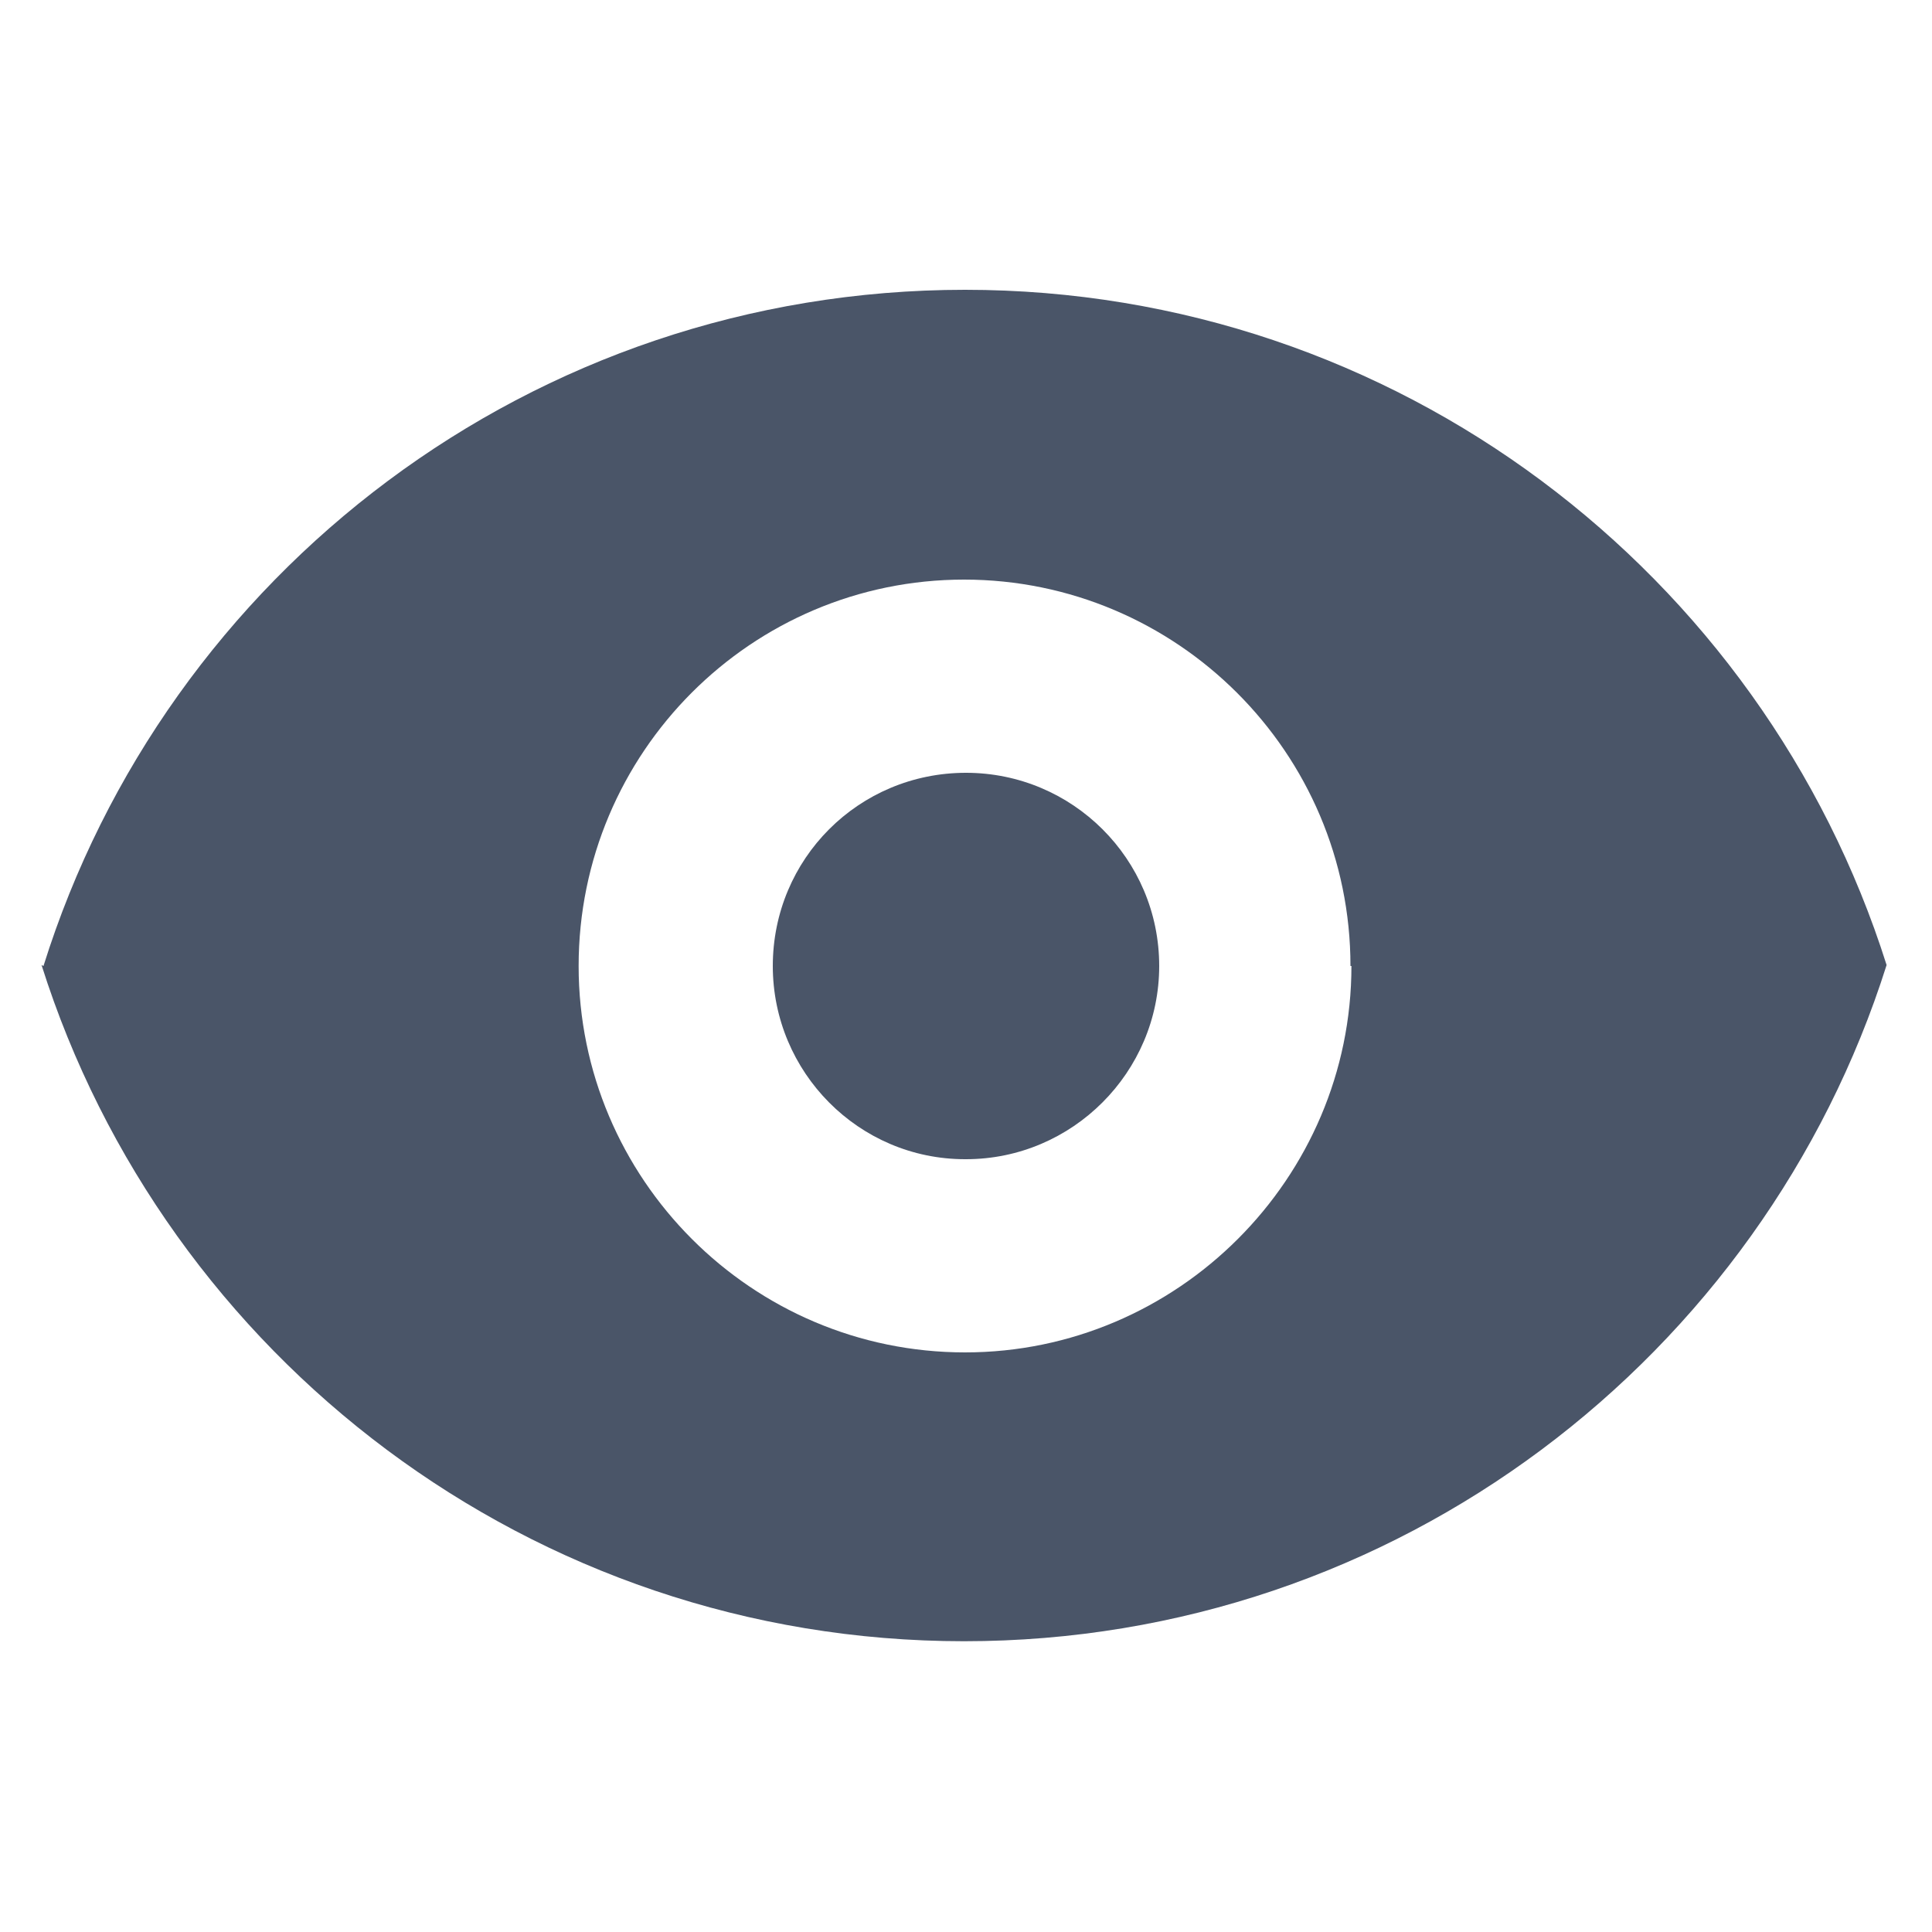 <svg viewBox="0 0 20 20" xmlns="http://www.w3.org/2000/svg" class="a"><style>.c{fill: #4A5568; fill-rule: evenodd;}.b{fill: #4A5568;}.a{}</style><path d="M10 12c1.1 0 2-.9 2-2 0-1.11-.9-2-2-2 -1.11 0-2 .89-2 2 0 1.1.89 2 1.99 2Z" class="b"/><path d="M.45 10c1.27-4.06 5.06-7 9.54-7 4.47 0 8.26 2.94 9.54 6.99 -1.28 4.05-5.07 7-9.55 7s-8.27-2.95-9.55-7Zm13.54 0c0 2.2-1.8 4-4 4 -2.21 0-4-1.8-4-4 0-2.21 1.79-4 3.99-4s4 1.79 4 4Z" class="c"/></svg>